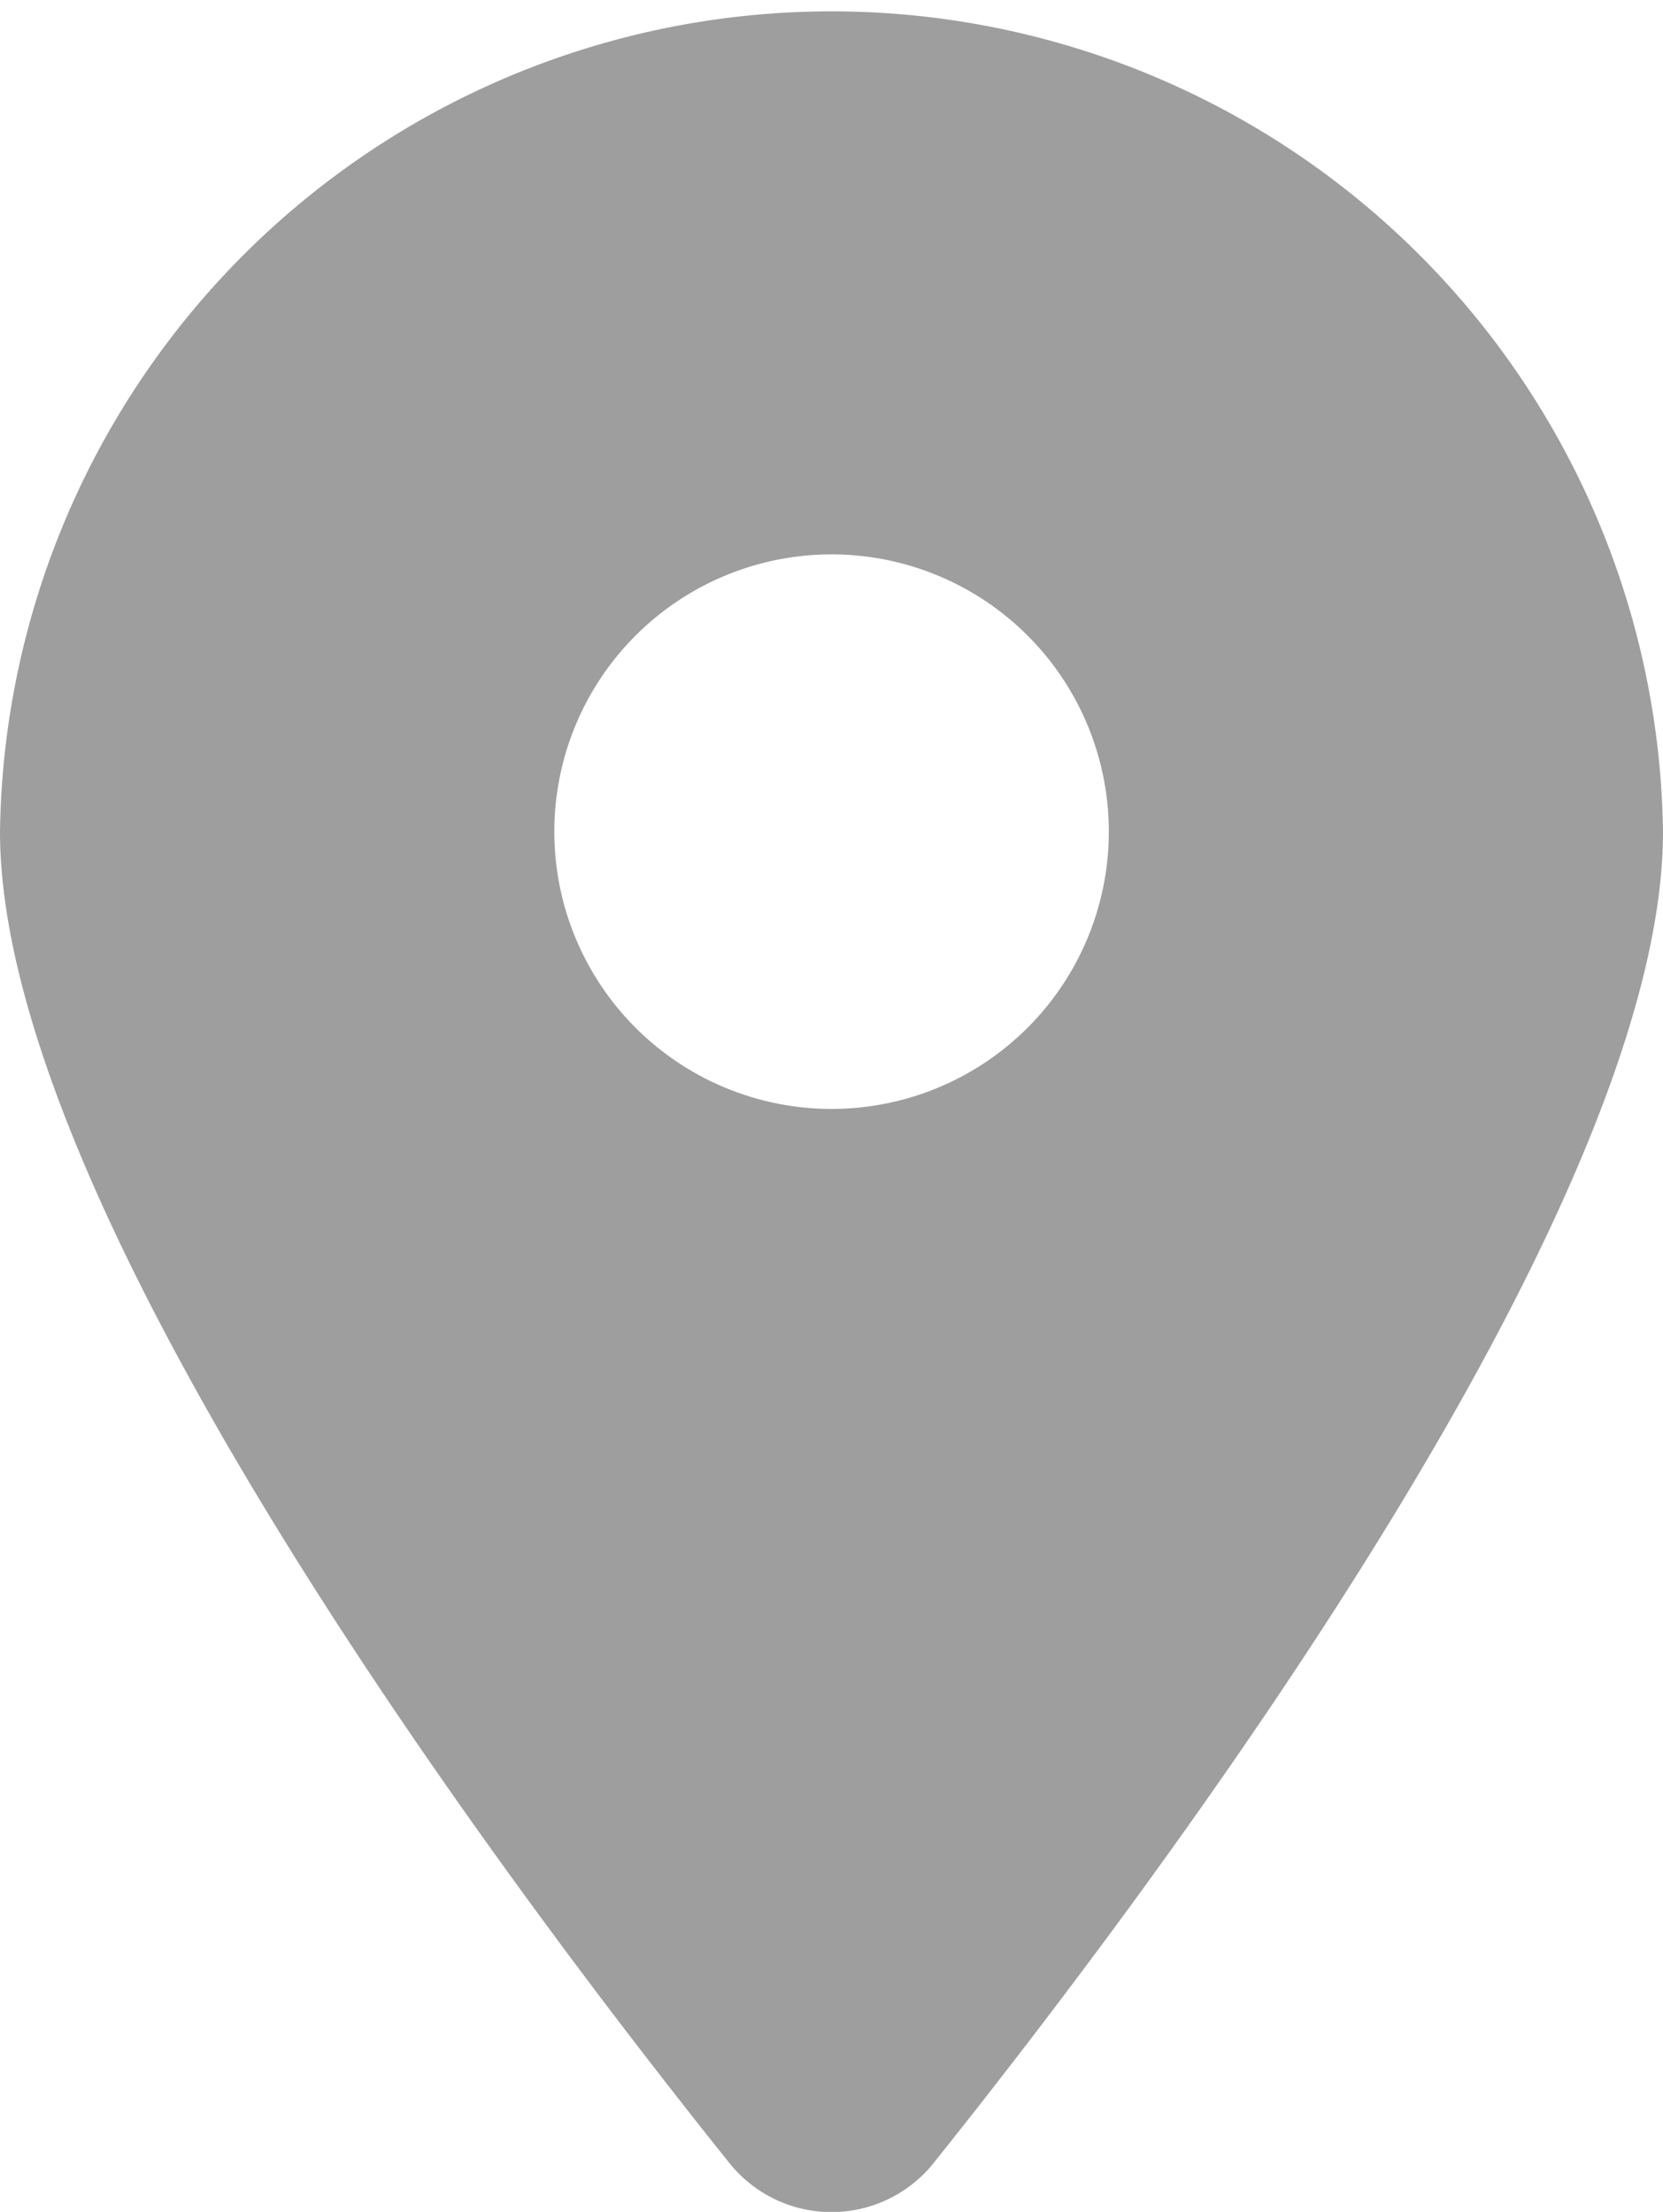 <svg xmlns="http://www.w3.org/2000/svg" width="10.845" height="14.423" viewBox="0 0 10.845 14.423">
  <path id="location-dot-solid_1_" data-name="location-dot-solid (1)" d="M6.092,14.1c1.449-1.813,4.753-6.208,4.753-8.676A5.423,5.423,0,0,0,0,5.423C0,7.891,3.3,12.286,4.753,14.1a.853.853,0,0,0,1.339,0ZM5.423,3.615A1.808,1.808,0,1,1,3.615,5.423,1.808,1.808,0,0,1,5.423,3.615Z" fill="#9e9e9e"/>
</svg>
